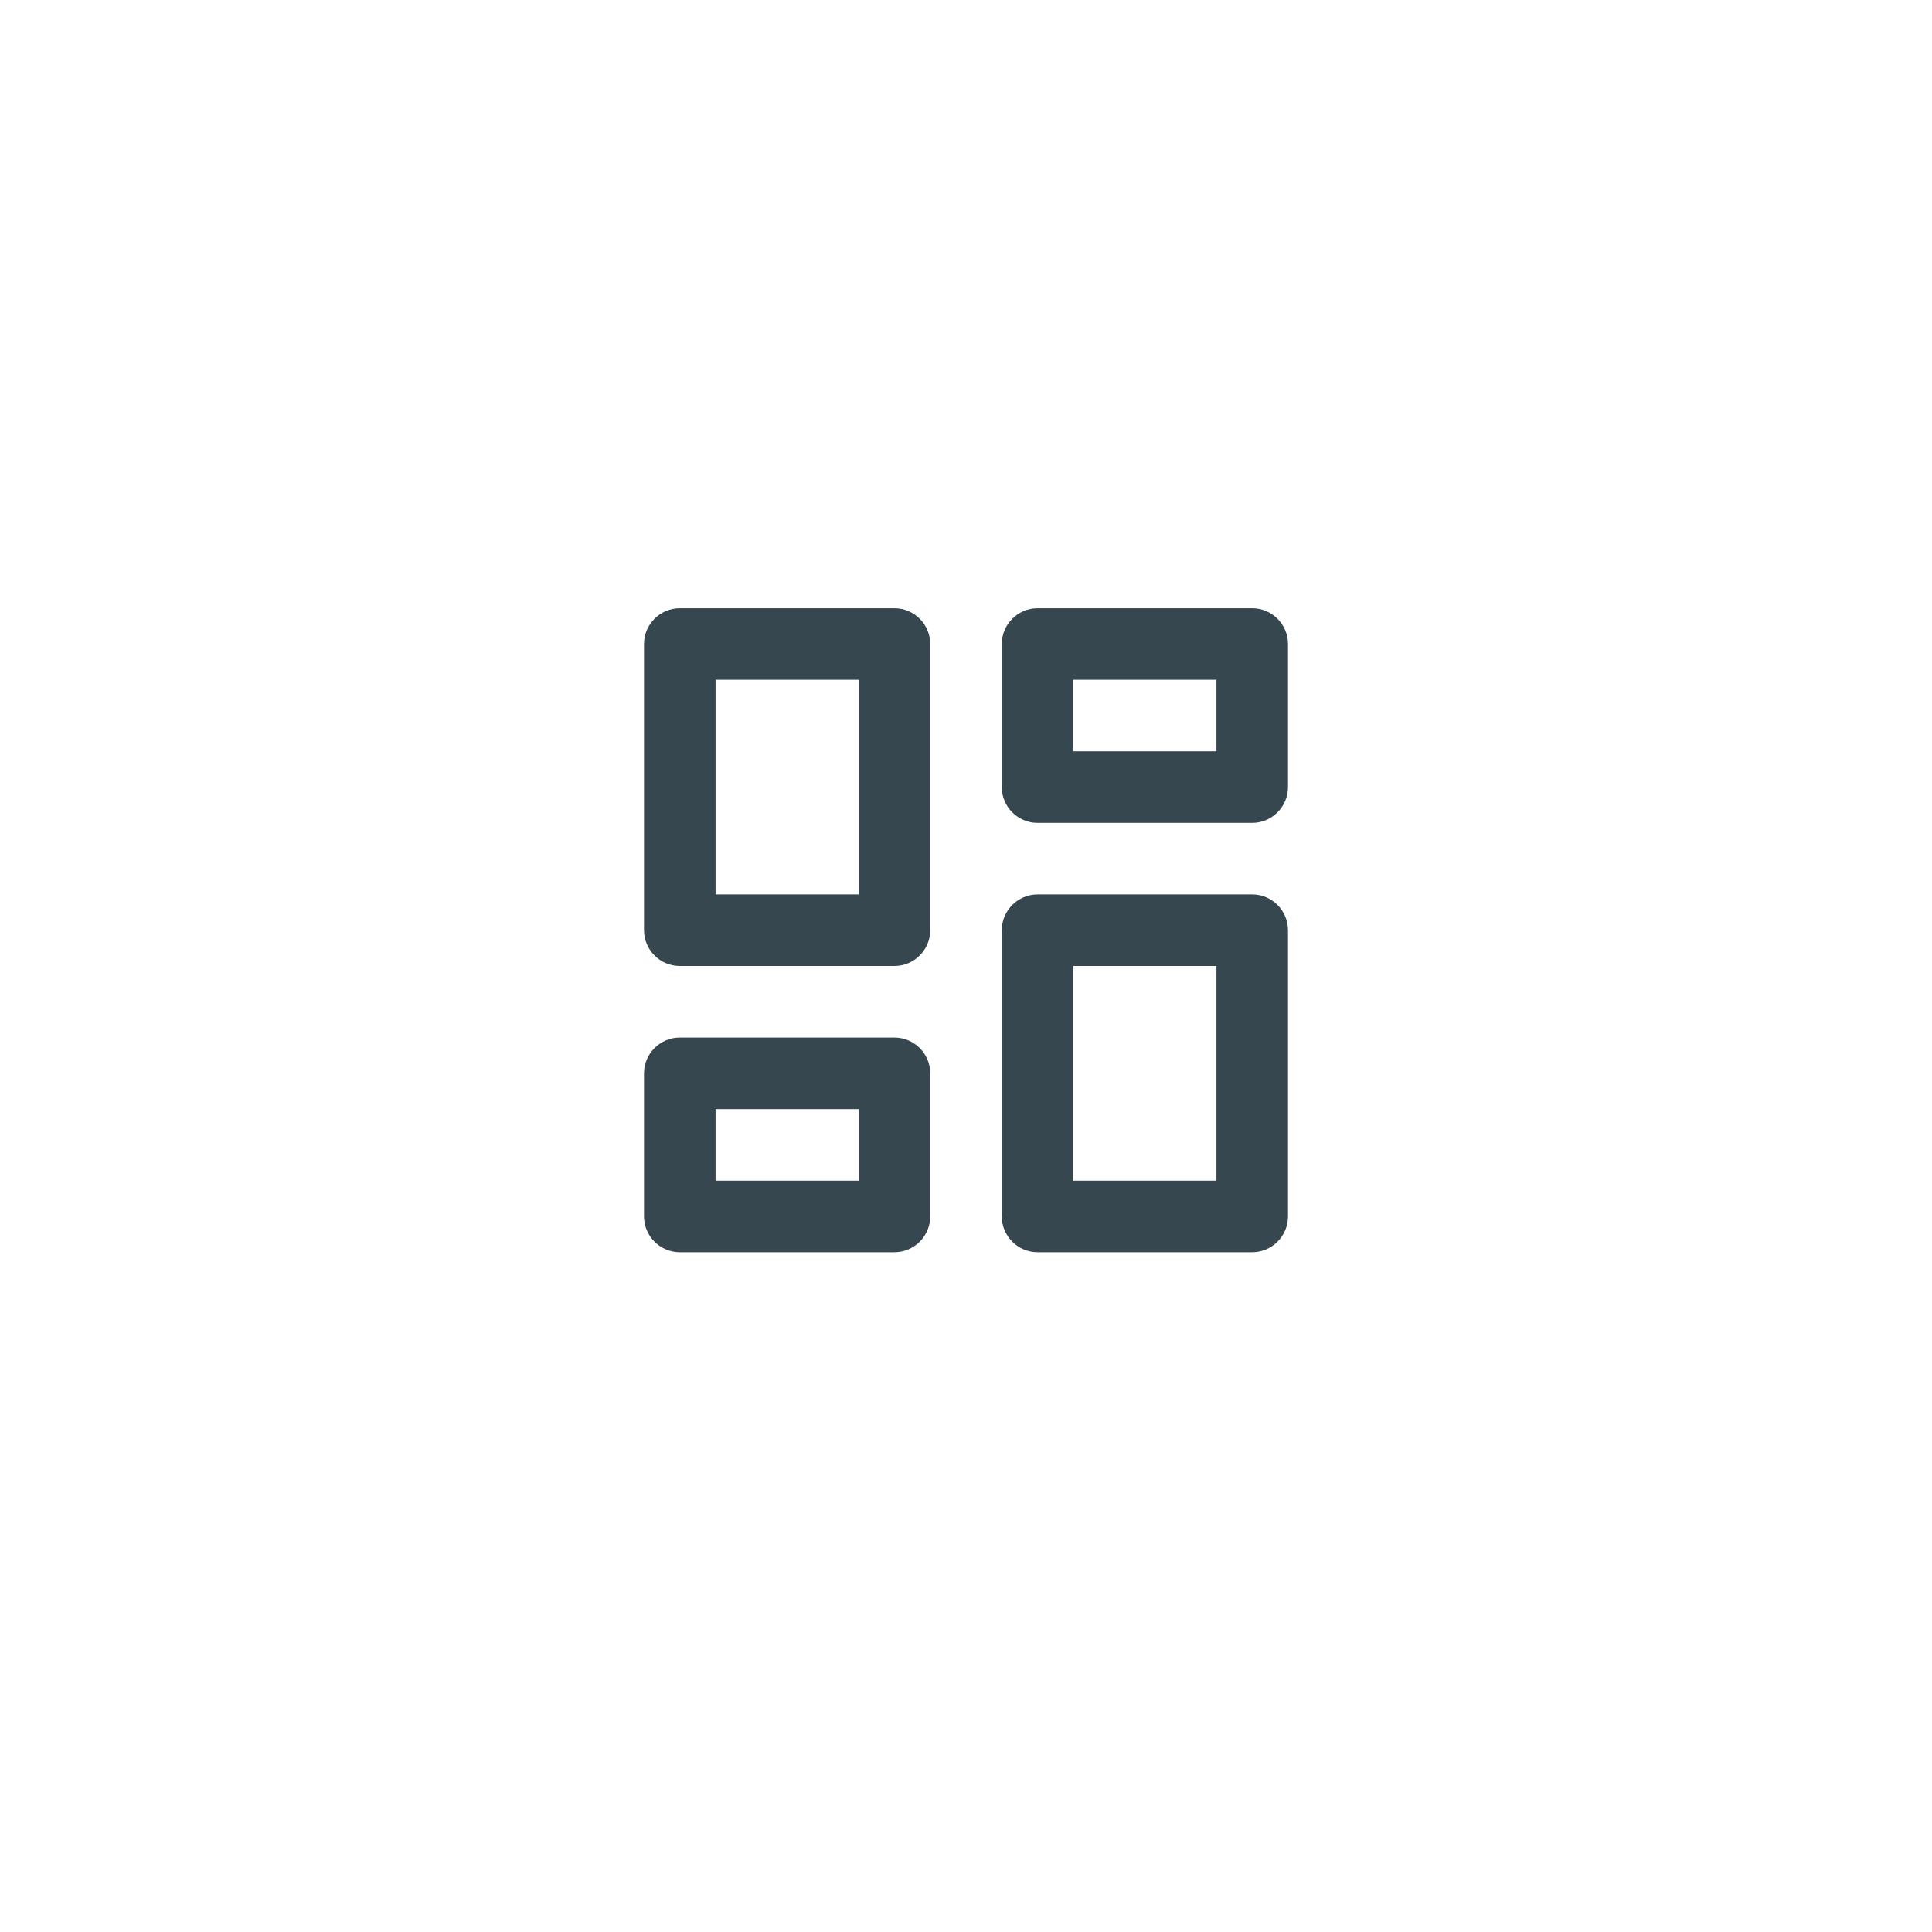 <svg width="54" height="54" viewBox="0 0 54 54" fill="none" xmlns="http://www.w3.org/2000/svg">
<path fill-rule="evenodd" clip-rule="evenodd" d="M25 27H19C18.45 27 18 26.55 18 26V18C18 17.45 18.45 17 19 17H25C25.55 17 26 17.45 26 18V26C26 26.55 25.55 27 25 27ZM34 27H30V33H34V27ZM19 35H25C25.55 35 26 34.55 26 34V30C26 29.45 25.55 29 25 29H19C18.45 29 18 29.45 18 30V34C18 34.55 18.45 35 19 35ZM24 33V31H20V33H24ZM29 35H35C35.55 35 36 34.55 36 34V26C36 25.45 35.55 25 35 25H29C28.45 25 28 25.45 28 26V34C28 34.55 28.45 35 29 35ZM24 25V19H20V25H24ZM28 18V22C28 22.55 28.45 23 29 23H35C35.55 23 36 22.55 36 22V18C36 17.45 35.55 17 35 17H29C28.45 17 28 17.45 28 18ZM34 21V19H30V21H34Z" fill="#37474F"/>
</svg>
